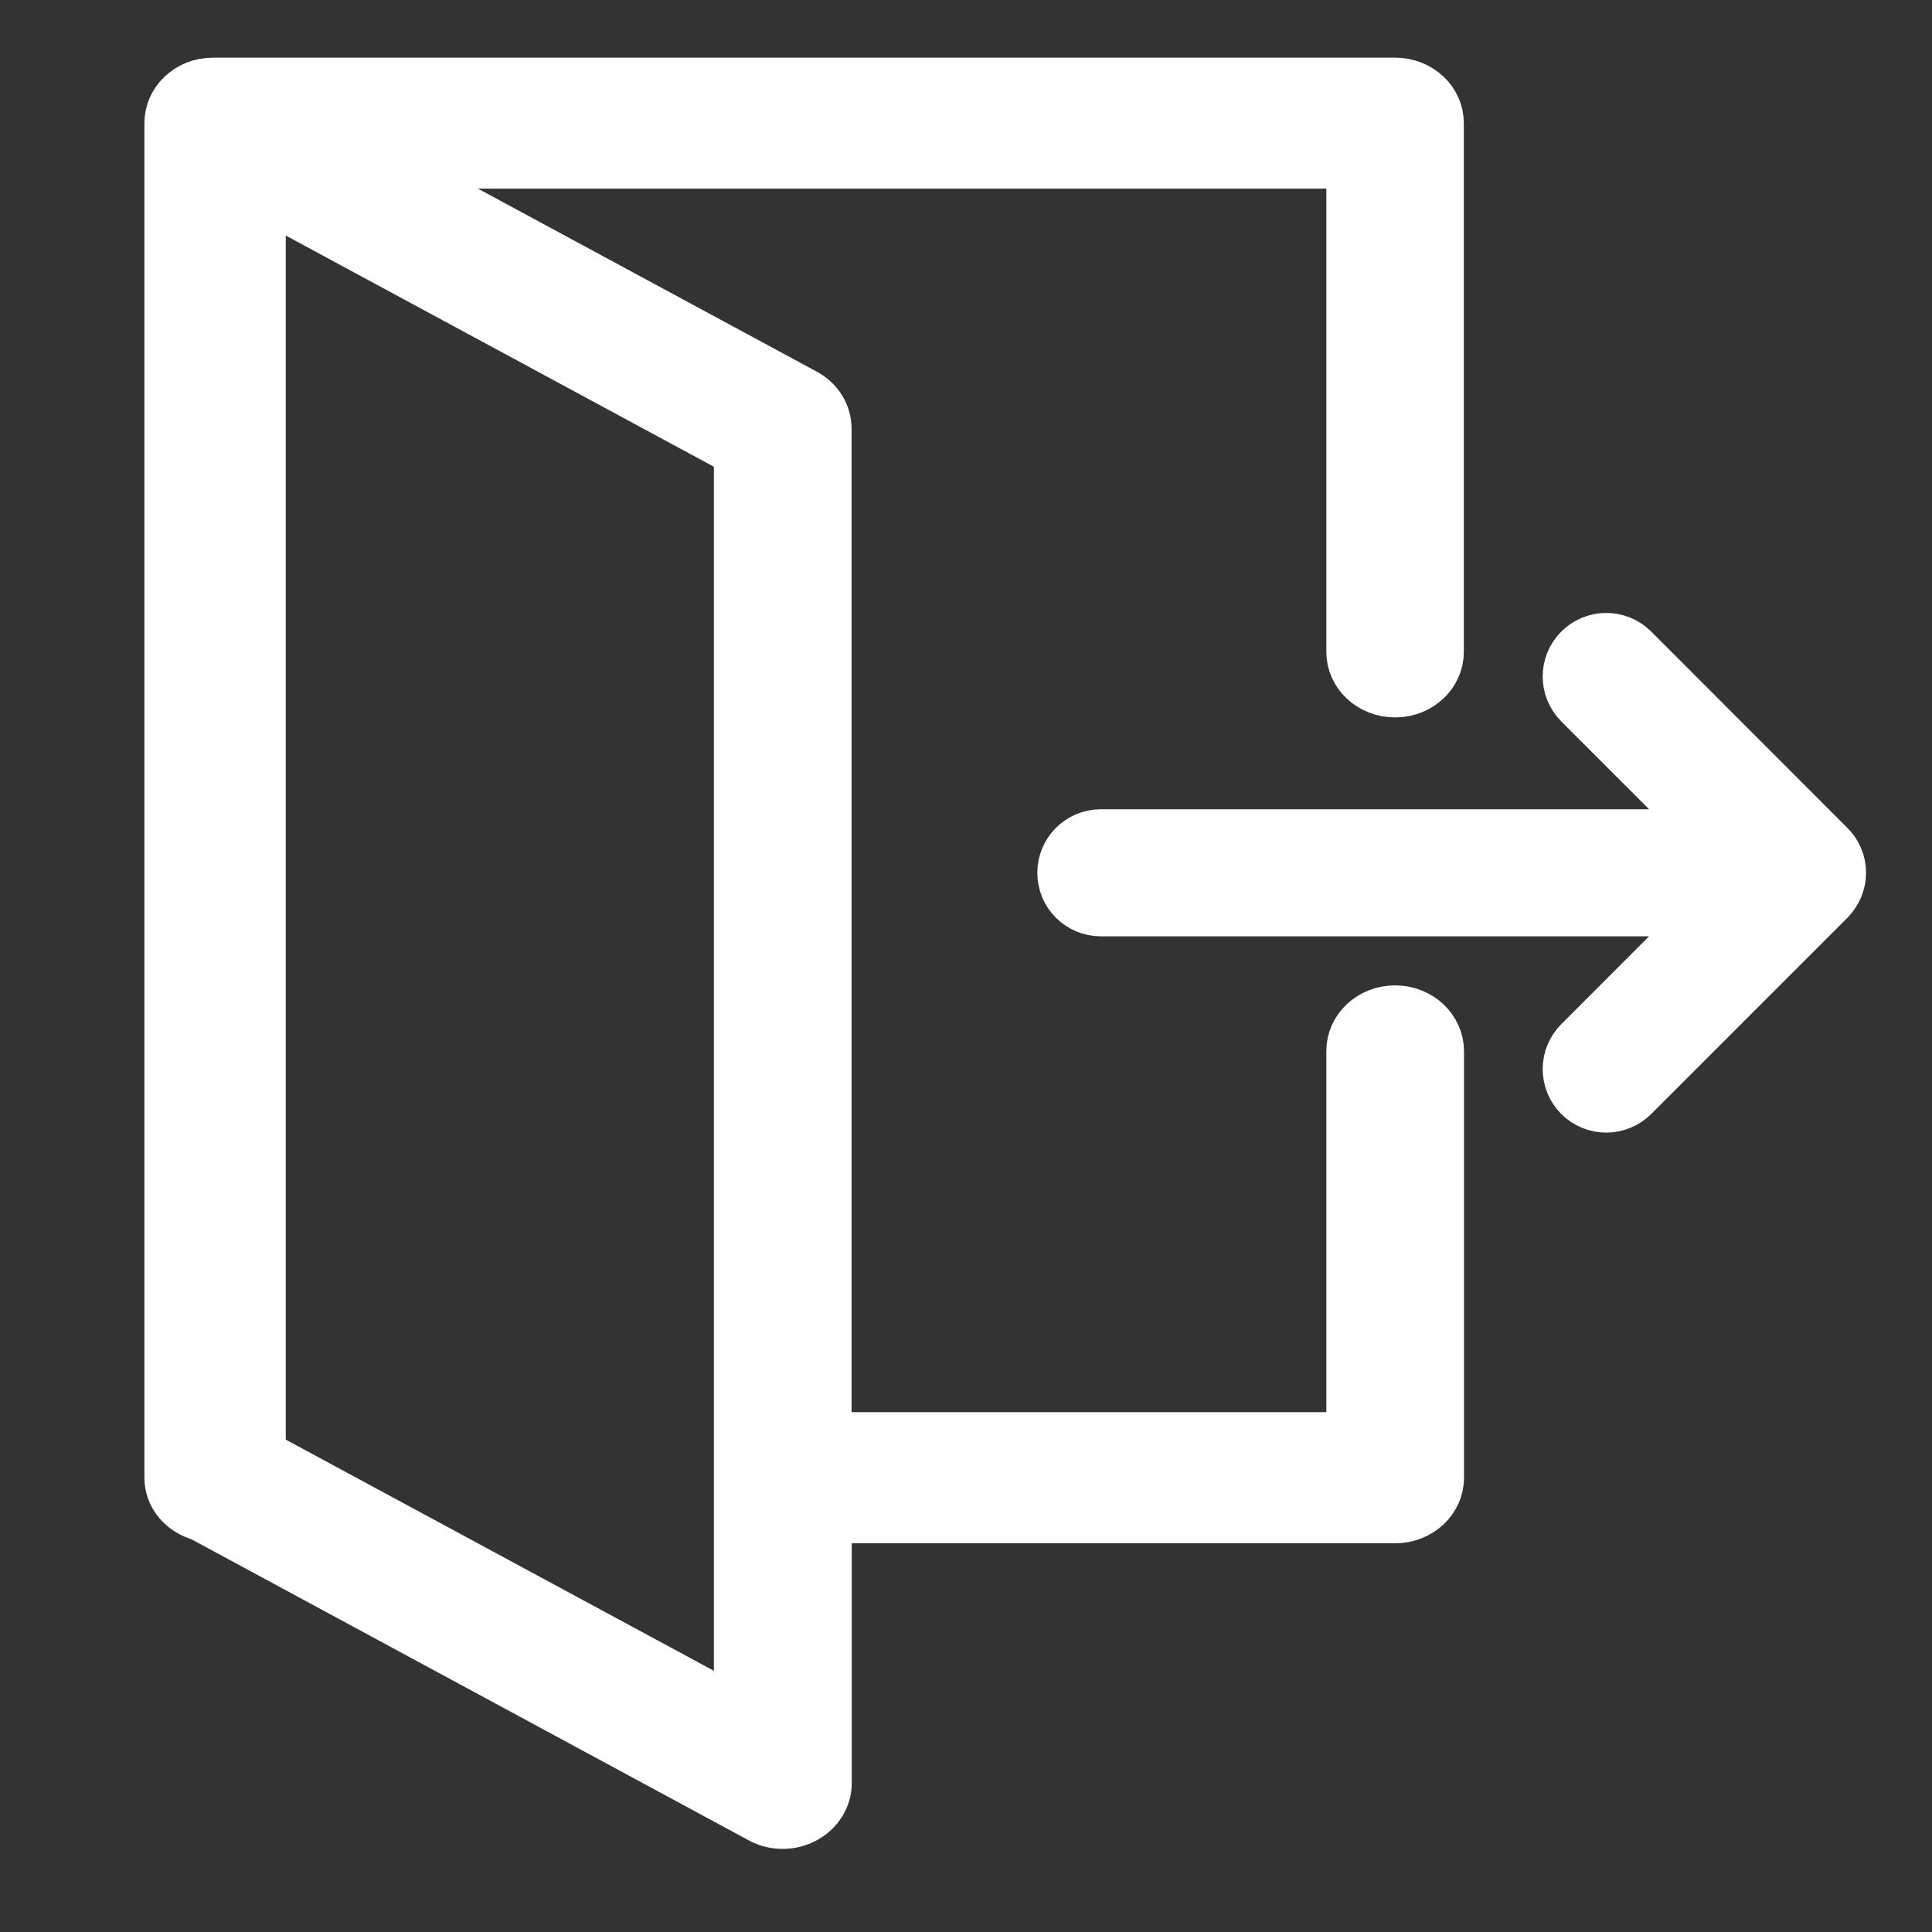 <?xml version="1.0" encoding="UTF-8" standalone="no"?>
<!DOCTYPE svg PUBLIC "-//W3C//DTD SVG 1.1//EN" "http://www.w3.org/Graphics/SVG/1.1/DTD/svg11.dtd">
<svg width="100%" height="100%" viewBox="0 0 22 22" version="1.1" xmlns="http://www.w3.org/2000/svg" xmlns:xlink="http://www.w3.org/1999/xlink" xml:space="preserve" xmlns:serif="http://www.serif.com/" style="fill-rule:evenodd;clip-rule:evenodd;stroke-linejoin:round;stroke-miterlimit:1.414;">
    <rect x="0" y="0" width="22" height="22" fill="#333333" stroke="none"/>
    <g transform="matrix(0.021,0,0,0.02,1.793,0.854)">
        <path d="M671.1,535.4C659.9,535.4 650.9,544.5 650.9,555.6L650.9,778.4L359.3,778.4L359.3,201.3C359.3,194 355.4,187.3 349,183.7L109,47.6L650.9,47.6L650.9,328.5C650.9,339.7 659.9,348.7 671.1,348.7C682.3,348.7 691.3,339.6 691.3,328.5L691.3,27.4C691.3,16.2 682.3,7.2 671.1,7.2L30.2,7.2C19,7.1 10,16.2 10,27.4L10,798.7C10,808.1 16.5,815.6 25.2,817.9L329.1,990.3C332.2,992.1 335.6,992.9 339.1,992.9C342.6,992.9 346.1,992 349.3,990.1C355.5,986.5 359.4,979.8 359.4,972.6L359.4,818.9L671.2,818.9C682.4,818.9 691.4,809.8 691.4,798.7L691.4,555.7C691.3,544.5 682.3,535.4 671.1,535.4ZM318.8,937.9L52.5,786.9L52.5,62.1L318.8,213.1L318.8,937.9Z" style="fill:white;fill-rule:nonzero;stroke:white;stroke-width:34.15px;"/>
    </g>
    <g transform="matrix(0.016,0,0,0.016,5.009,2.865)">
        <path d="M988.4,449.9C989.4,447.5 990,444.8 990,442.1C990,439.4 989.5,436.8 988.4,434.3C987.4,431.8 985.9,429.6 984,427.8L844.4,288.1C836.5,280.2 823.7,280.2 815.8,288.1C807.9,296 807.9,308.8 815.8,316.7L921,421.9L470.4,421.9C459.2,421.9 450.2,431 450.2,442.1C450.2,453.3 459.2,462.3 470.4,462.3L920.9,462.3L815.8,567.5C807.9,575.4 807.9,588.2 815.8,596.1C819.7,600 824.9,602 830.1,602C835.3,602 840.5,600 844.4,596.1L984.1,456.4C985.9,454.5 987.4,452.3 988.4,449.9Z" style="fill:white;fill-rule:nonzero;stroke:white;stroke-width:50.02px;"/>
    </g>
</svg>
